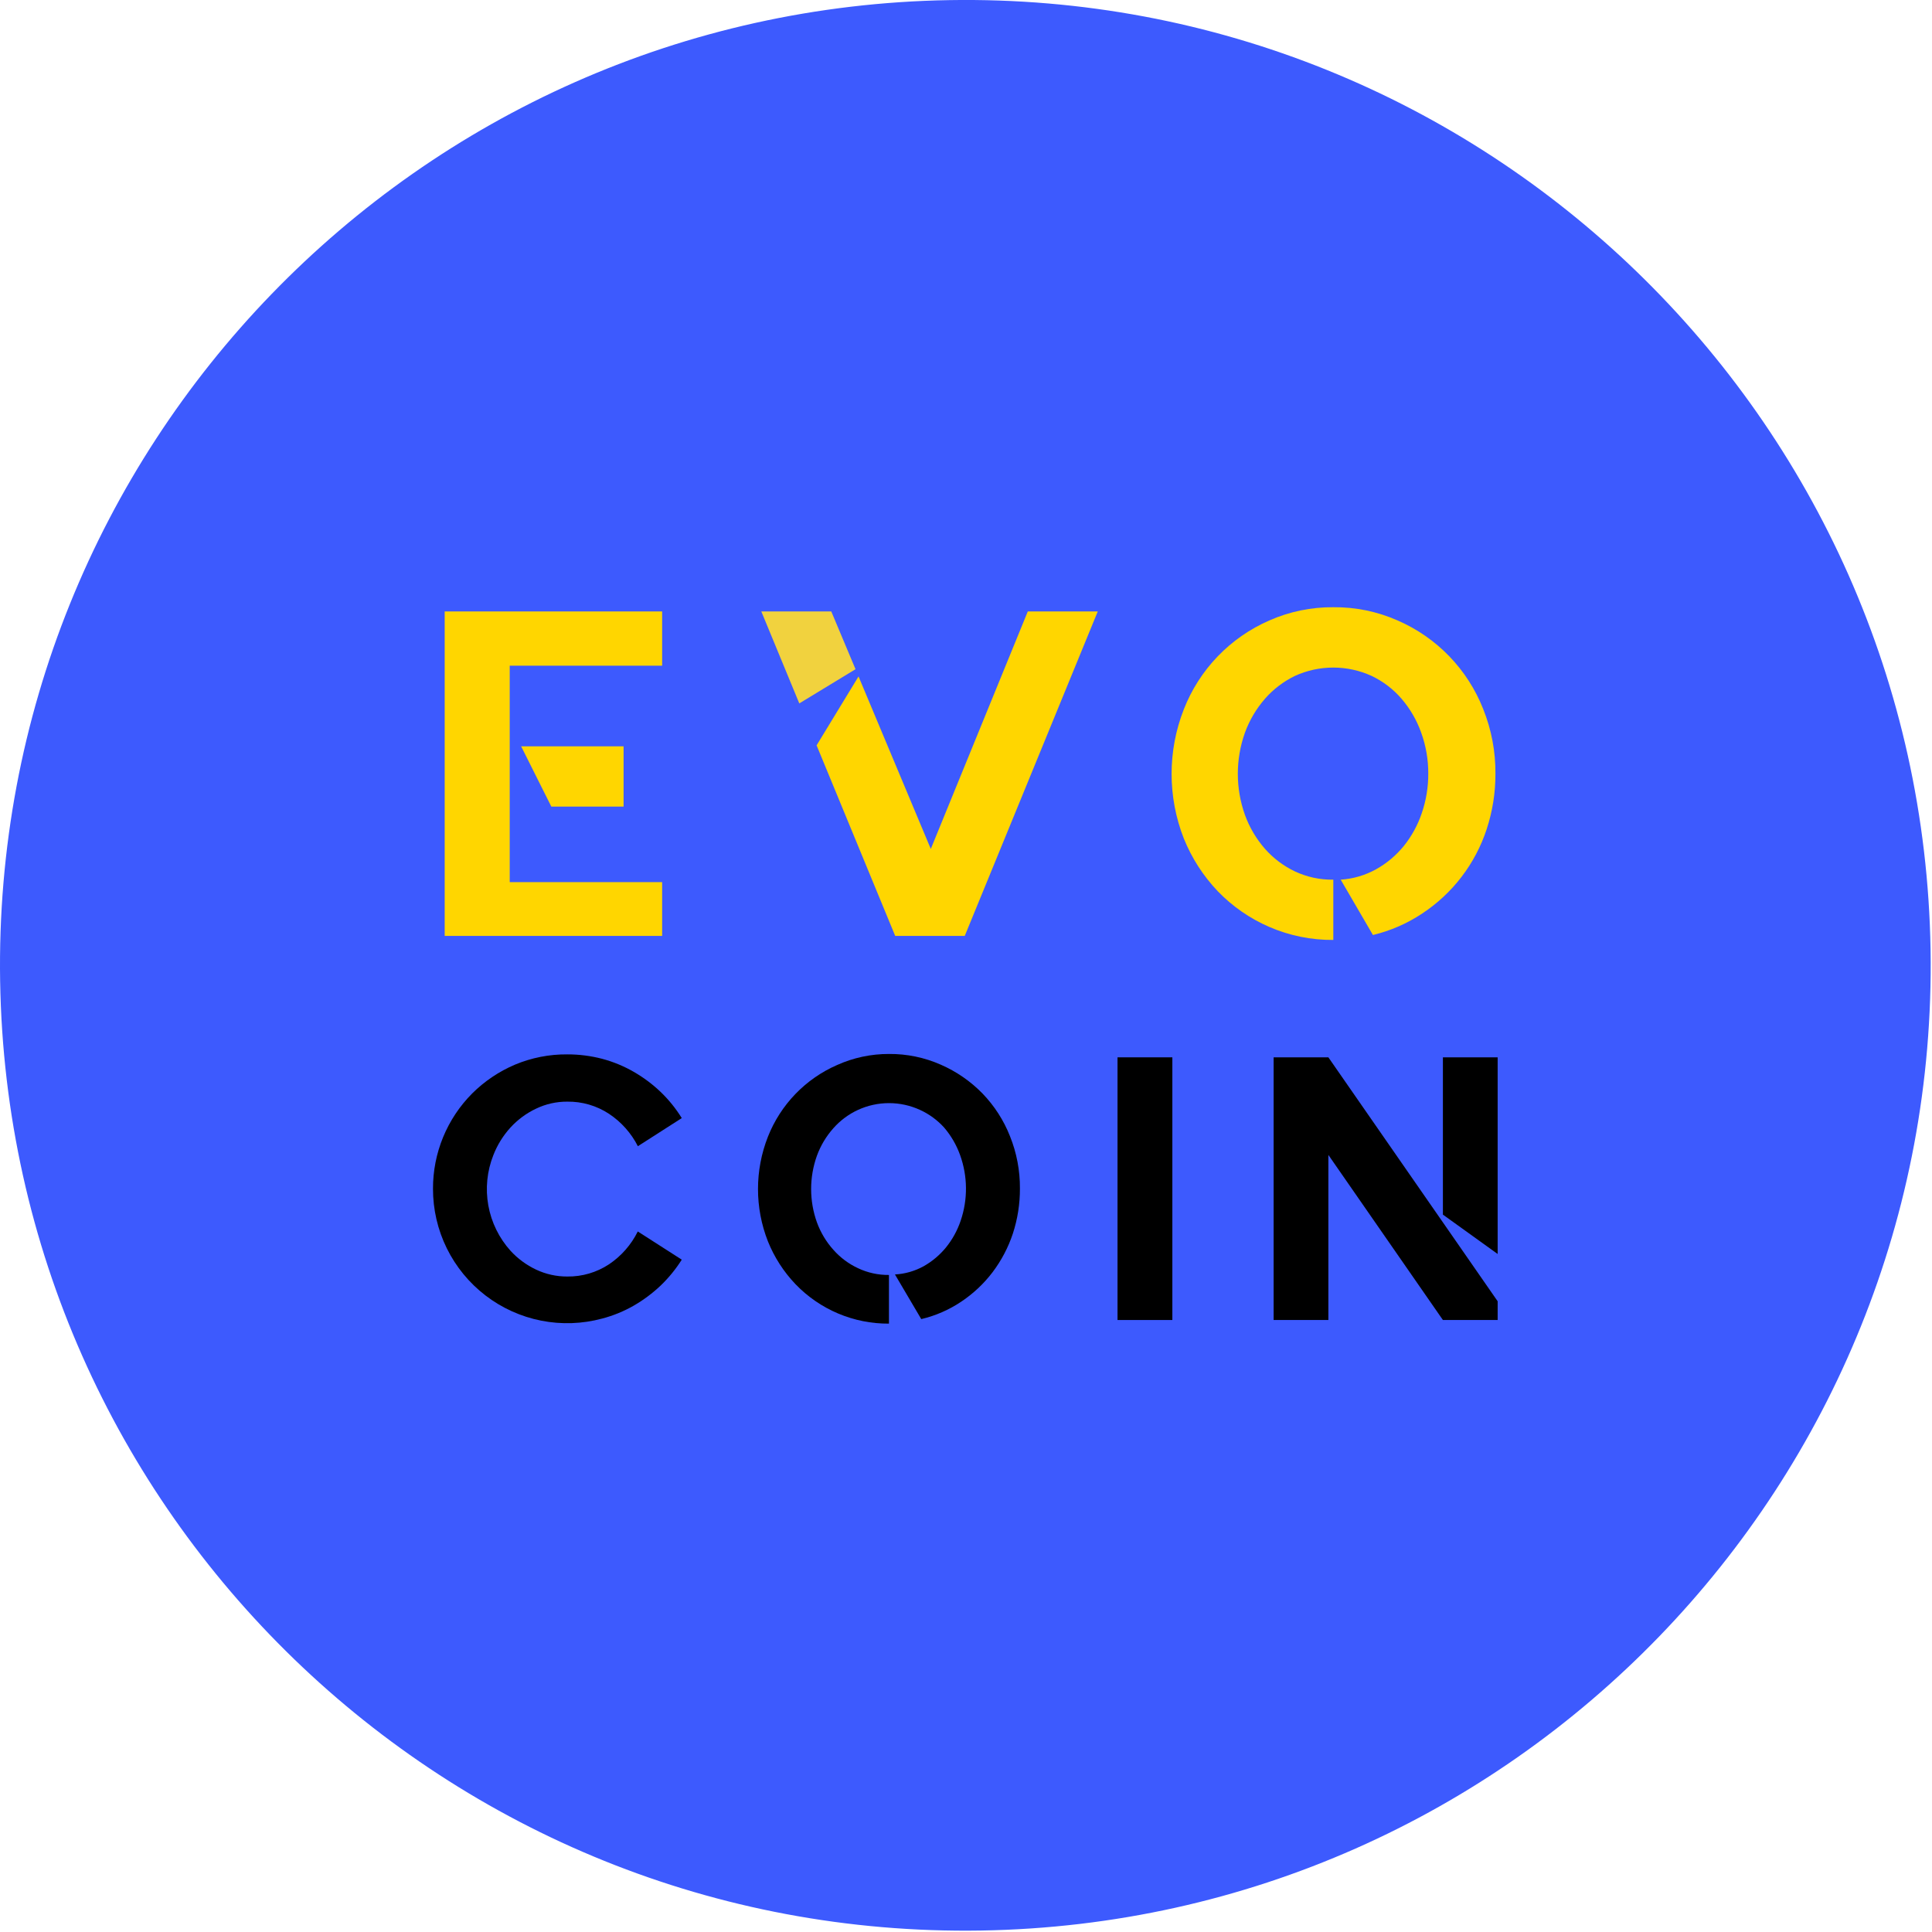 <svg width="235" height="235" viewBox="0 0 235 235" fill="none" xmlns="http://www.w3.org/2000/svg">
<g clip-path="url(#clip0)">
<path d="M119.347 234.822C184.187 233.758 235.888 180.332 234.825 115.492C233.761 50.651 180.335 -1.05 115.494 0.014C50.654 1.077 -1.048 54.504 0.016 119.344C1.08 184.185 54.506 235.886 119.347 234.822Z" fill="#3D5AFE"/>
<path d="M80.54 74.37V80.97H62V107.3H80.54V113.84H54.09V74.37H80.54ZM75.85 98.11H67.06L63.39 90.78H75.85V98.11Z" fill="#FFD600"/>
<path d="M162.178 73.86C164.87 73.833 167.536 74.382 169.998 75.47C172.356 76.492 174.49 77.97 176.276 79.818C178.062 81.666 179.466 83.848 180.408 86.24C181.413 88.741 181.919 91.415 181.898 94.11C181.907 96.406 181.546 98.689 180.828 100.87C179.448 105.069 176.688 108.678 172.998 111.11C171.169 112.331 169.137 113.218 166.998 113.73L163.078 107C164.591 106.9 166.063 106.467 167.388 105.73C168.676 105.01 169.816 104.053 170.748 102.91C171.708 101.716 172.449 100.362 172.938 98.91C173.47 97.359 173.737 95.73 173.728 94.09C173.735 92.385 173.441 90.692 172.858 89.09C172.319 87.58 171.505 86.183 170.458 84.97C169.452 83.808 168.216 82.868 166.828 82.21C165.366 81.544 163.779 81.2 162.173 81.2C160.567 81.2 158.98 81.544 157.518 82.21C156.123 82.884 154.878 83.833 153.858 85C152.802 86.212 151.978 87.609 151.428 89.12C150.275 92.353 150.275 95.886 151.428 99.12C151.976 100.632 152.8 102.029 153.858 103.24C154.878 104.399 156.123 105.338 157.518 106C158.975 106.682 160.569 107.024 162.178 107V114.33C159.503 114.351 156.853 113.813 154.398 112.75C152.042 111.732 149.91 110.257 148.128 108.41C146.359 106.553 144.958 104.378 143.998 102C142.011 96.945 142.011 91.325 143.998 86.27C144.935 83.874 146.336 81.686 148.121 79.833C149.906 77.979 152.039 76.497 154.398 75.47C156.848 74.387 159.5 73.839 162.178 73.86V73.86Z" fill="#FFD600"/>
<path d="M82.928 153.22C82.202 154.37 81.339 155.428 80.358 156.37C79.368 157.309 78.27 158.128 77.088 158.81C75.886 159.5 74.598 160.028 73.258 160.38C70.835 161.037 68.293 161.126 65.83 160.64C63.367 160.154 61.049 159.107 59.057 157.579C57.065 156.051 55.452 154.084 54.343 151.832C53.236 149.579 52.662 147.101 52.668 144.59C52.662 142.439 53.08 140.309 53.898 138.32C54.717 136.331 55.92 134.523 57.438 133C58.932 131.513 60.697 130.325 62.638 129.5C64.651 128.657 66.815 128.231 68.998 128.25C70.432 128.247 71.861 128.428 73.248 128.79C74.589 129.146 75.876 129.677 77.078 130.37C78.262 131.049 79.36 131.868 80.348 132.81C81.339 133.76 82.206 134.832 82.928 136L77.588 139.42C76.777 137.826 75.568 136.469 74.078 135.48C72.571 134.489 70.801 133.973 68.998 134C67.687 133.992 66.391 134.283 65.208 134.85C64.037 135.402 62.984 136.177 62.108 137.13C61.204 138.117 60.492 139.263 60.008 140.51C59.238 142.453 59.027 144.573 59.398 146.63C59.769 148.686 60.708 150.599 62.108 152.15C62.984 153.104 64.037 153.878 65.208 154.43C66.393 154.989 67.688 155.276 68.998 155.27C70.798 155.295 72.564 154.779 74.068 153.79C75.568 152.787 76.778 151.407 77.578 149.79L82.928 153.22Z" fill="black"/>
<path d="M108.129 128.2C110.298 128.181 112.445 128.624 114.429 129.5C116.329 130.329 118.051 131.517 119.499 133C120.946 134.497 122.085 136.263 122.849 138.2C123.664 140.224 124.075 142.388 124.059 144.57C124.067 146.431 123.776 148.281 123.199 150.05C122.638 151.741 121.803 153.328 120.729 154.75C119.667 156.146 118.379 157.356 116.919 158.33C115.439 159.322 113.793 160.04 112.059 160.45L108.859 155.02C110.083 154.953 111.276 154.611 112.349 154.02C113.39 153.431 114.312 152.655 115.069 151.73C115.848 150.763 116.451 149.666 116.849 148.49C117.735 145.893 117.711 143.071 116.779 140.49C116.341 139.268 115.683 138.136 114.839 137.15C114.016 136.24 113.016 135.509 111.899 135C110.718 134.459 109.434 134.179 108.134 134.179C106.835 134.179 105.551 134.459 104.369 135C103.226 135.527 102.204 136.286 101.369 137.23C100.498 138.207 99.819 139.34 99.369 140.57C98.426 143.194 98.426 146.065 99.369 148.69C99.817 149.917 100.496 151.048 101.369 152.02C102.203 152.966 103.225 153.729 104.369 154.26C105.544 154.816 106.83 155.096 108.129 155.08V161C106.007 161.015 103.905 160.596 101.95 159.771C99.995 158.946 98.229 157.731 96.759 156.2C95.322 154.696 94.185 152.931 93.409 151C91.796 146.906 91.796 142.353 93.409 138.26C94.953 134.354 97.98 131.219 101.829 129.54C103.81 128.651 105.958 128.194 108.129 128.2V128.2Z" fill="black"/>
<path d="M142.6 128.61V160.56H135.93V128.61H142.6Z" fill="black"/>
<path d="M161.578 128.61L182.168 158.28V160.56H175.508L161.578 140.48V160.56H154.918V128.61H161.578ZM175.508 128.61H182.168V152.53L175.508 147.74V128.61Z" fill="black"/>
<path d="M125.018 74.37L113.218 103.26L104.428 82.28L99.328 90.66L108.888 113.84H117.348L133.528 74.37H125.018Z" fill="#FFD600"/>
<path d="M104.062 81.4L101.112 74.37H92.602L97.222 85.56L104.062 81.4Z" fill="#F1D23E"/>
</g>
<defs>
<clipPath id="clip0">
<rect width="234.84" height="234.84" fill="white"/>
</clipPath>
</defs>
</svg>

